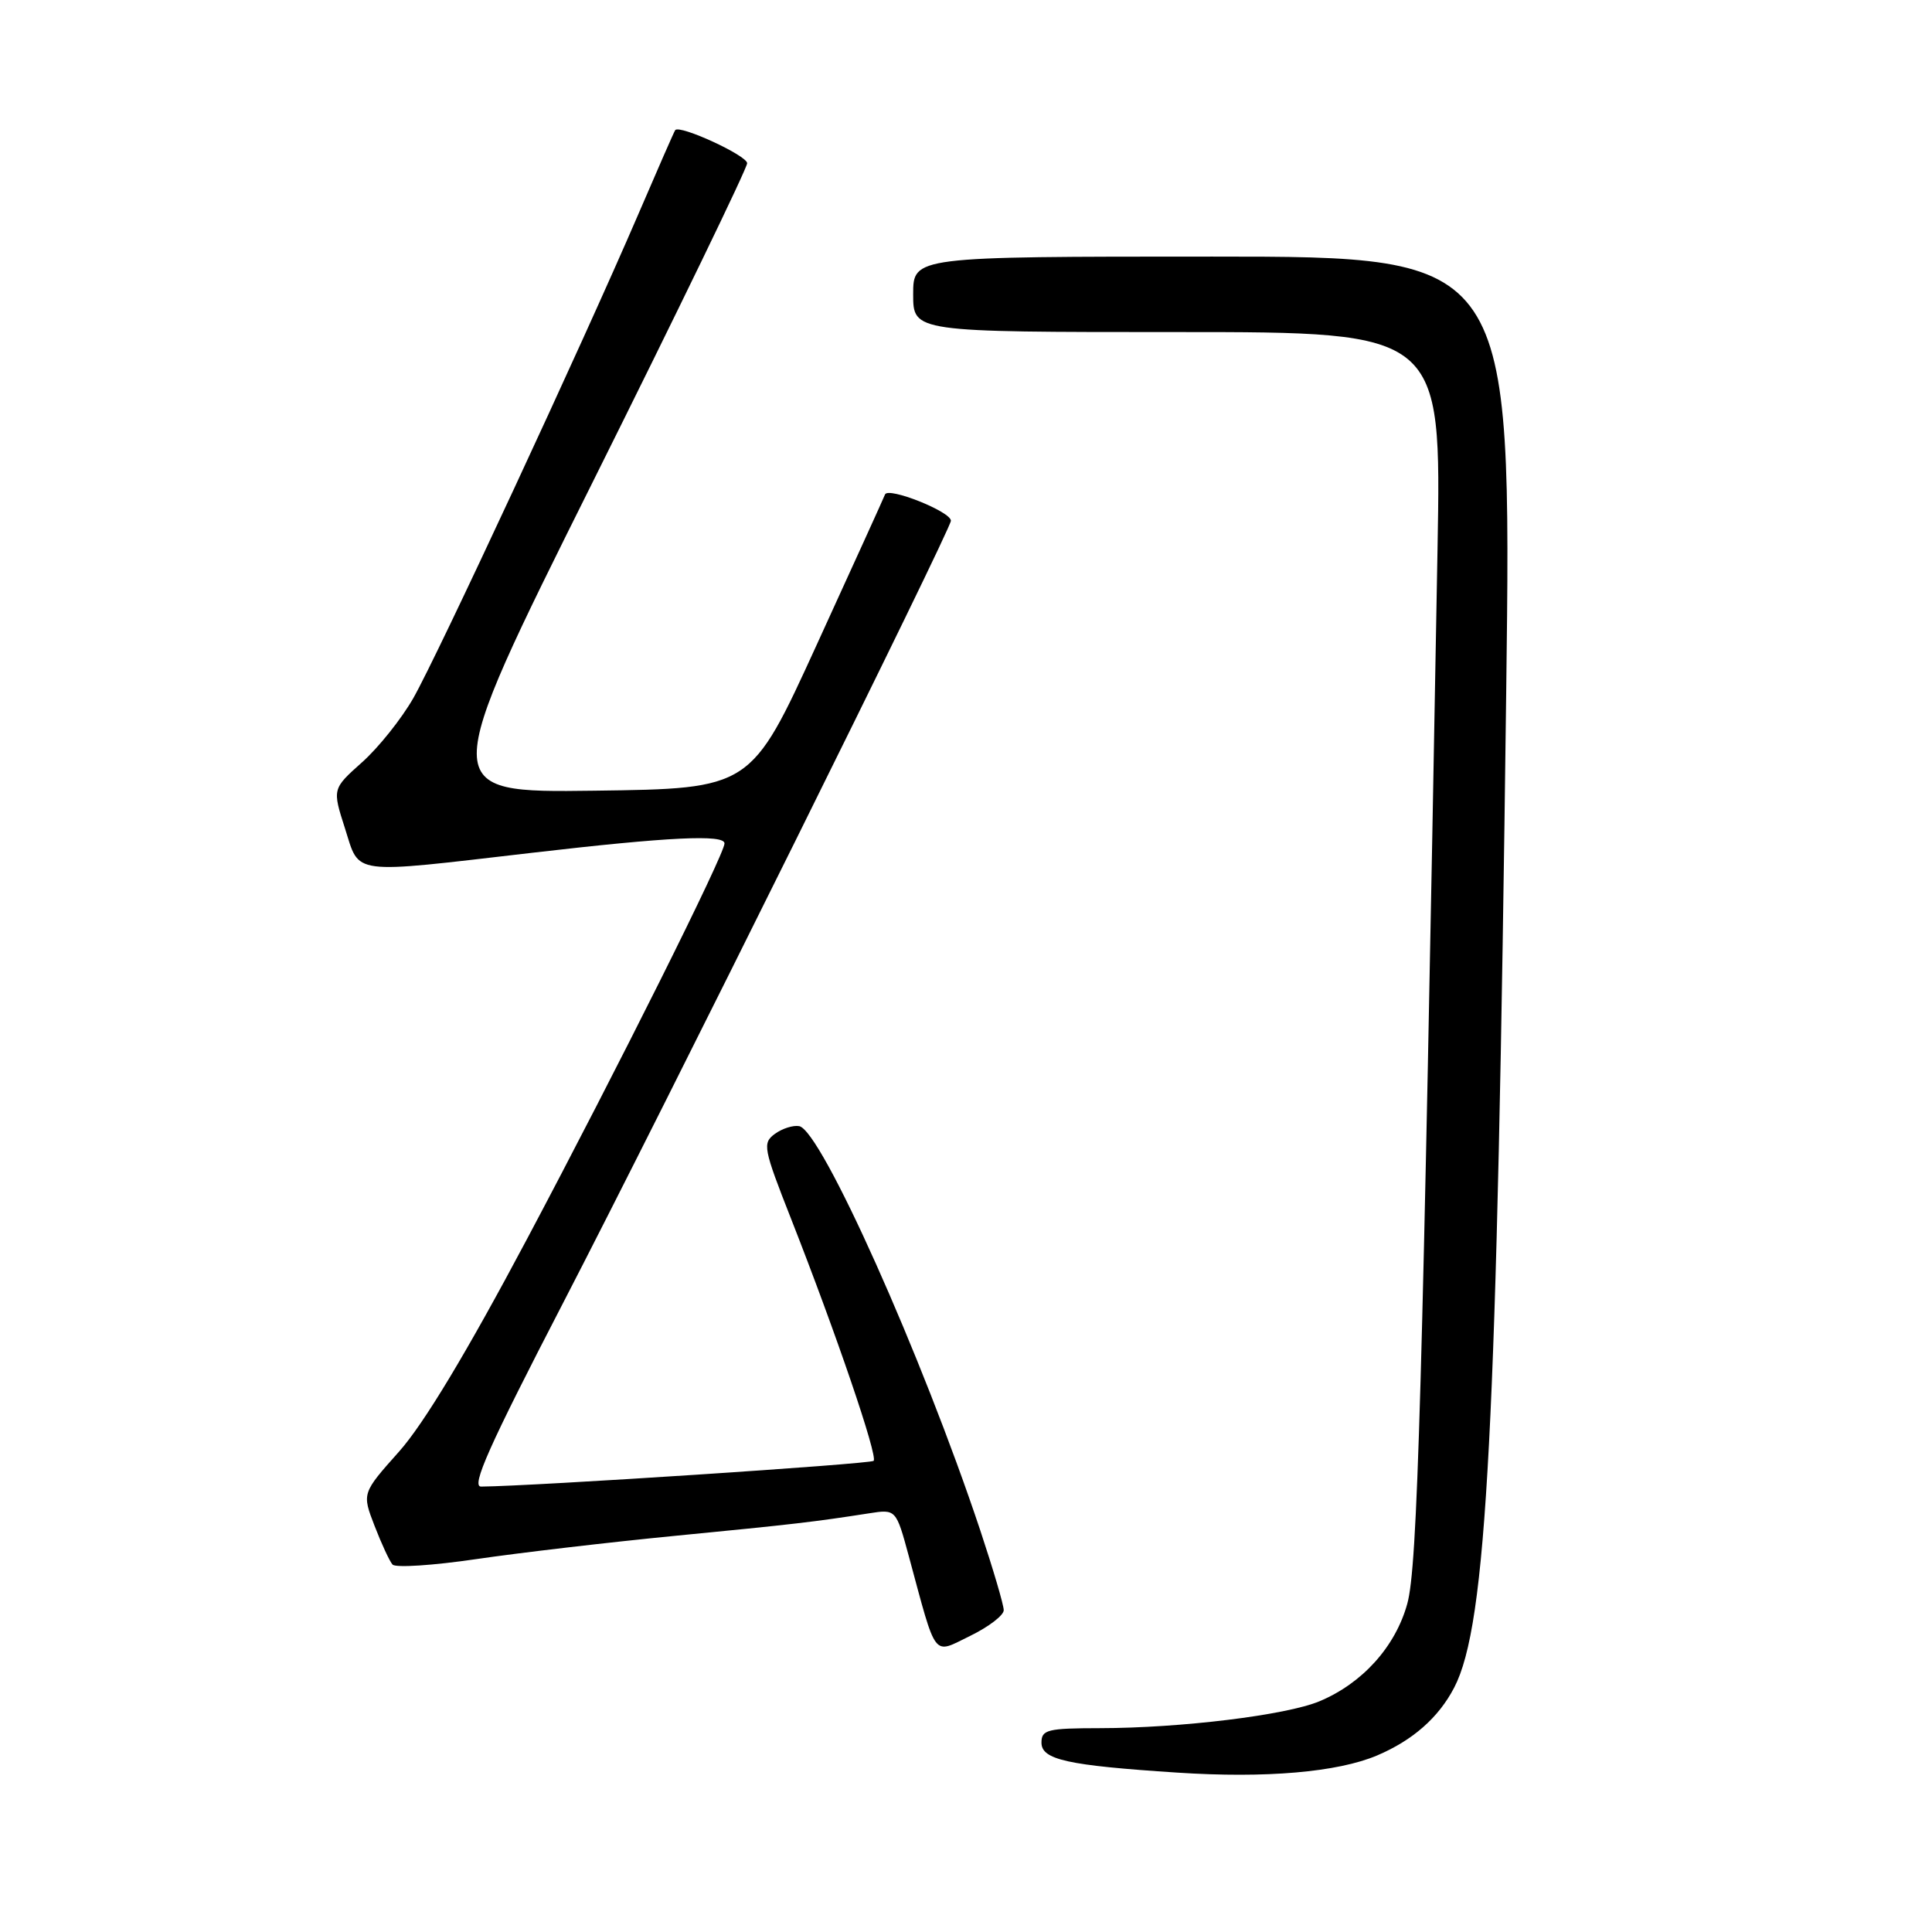 <?xml version="1.0" encoding="UTF-8" standalone="no"?>
<!DOCTYPE svg PUBLIC "-//W3C//DTD SVG 1.1//EN" "http://www.w3.org/Graphics/SVG/1.1/DTD/svg11.dtd" >
<svg xmlns="http://www.w3.org/2000/svg" xmlns:xlink="http://www.w3.org/1999/xlink" version="1.1" viewBox="0 0 256 256">
 <g >
 <path fill="currentColor"
d=" M 182.49 232.60 C 187.21 230.59 190.63 227.58 192.69 223.61 C 197.02 215.29 198.36 189.61 199.58 91.75 C 200.30 34.00 200.30 34.00 160.65 34.00 C 121.00 34.00 121.00 34.00 121.00 39.00 C 121.00 44.00 121.00 44.00 156.00 44.00 C 190.99 44.00 190.99 44.00 190.48 72.75 C 188.47 185.19 187.83 207.65 186.47 212.51 C 184.90 218.20 180.51 223.06 174.83 225.43 C 170.42 227.27 156.44 228.98 145.75 228.99 C 138.79 229.00 138.00 229.19 138.00 230.91 C 138.00 233.17 141.43 233.93 155.99 234.88 C 167.72 235.65 177.24 234.83 182.49 232.60 Z  M 133.00 213.36 C 133.00 212.67 131.60 207.93 129.90 202.81 C 122.13 179.52 108.82 149.78 105.90 149.22 C 105.11 149.07 103.66 149.53 102.68 150.24 C 101.01 151.47 101.13 152.12 104.83 161.52 C 110.80 176.71 116.35 192.98 115.76 193.57 C 115.34 193.99 70.75 196.92 63.75 196.98 C 62.39 197.00 64.78 191.65 74.56 172.75 C 88.03 146.73 126.00 70.15 126.00 69.00 C 126.00 67.79 117.68 64.48 117.27 65.52 C 117.06 66.06 112.97 75.05 108.19 85.50 C 99.50 104.50 99.50 104.50 78.76 104.77 C 58.02 105.04 58.02 105.04 78.51 63.93 C 89.78 41.32 99.00 22.29 99.00 21.63 C 99.00 20.61 90.08 16.50 89.47 17.24 C 89.35 17.38 87.13 22.45 84.53 28.50 C 77.19 45.56 57.95 86.93 54.77 92.50 C 53.20 95.25 50.14 99.08 47.97 101.01 C 44.03 104.53 44.03 104.53 45.71 109.76 C 47.71 116.02 46.17 115.82 70.50 113.00 C 88.67 110.89 96.00 110.54 96.00 111.76 C 96.00 113.20 81.86 141.53 69.84 164.16 C 61.83 179.24 56.15 188.67 52.88 192.34 C 47.96 197.86 47.96 197.86 49.63 202.18 C 50.55 204.56 51.62 206.87 52.01 207.31 C 52.40 207.76 57.40 207.43 63.11 206.59 C 68.83 205.75 80.70 204.36 89.50 203.50 C 105.24 201.97 107.92 201.65 115.11 200.53 C 118.73 199.96 118.73 199.96 120.43 206.23 C 124.17 220.04 123.53 219.20 128.56 216.76 C 131.00 215.57 133.00 214.04 133.00 213.36 Z "/>
</g>
</svg>